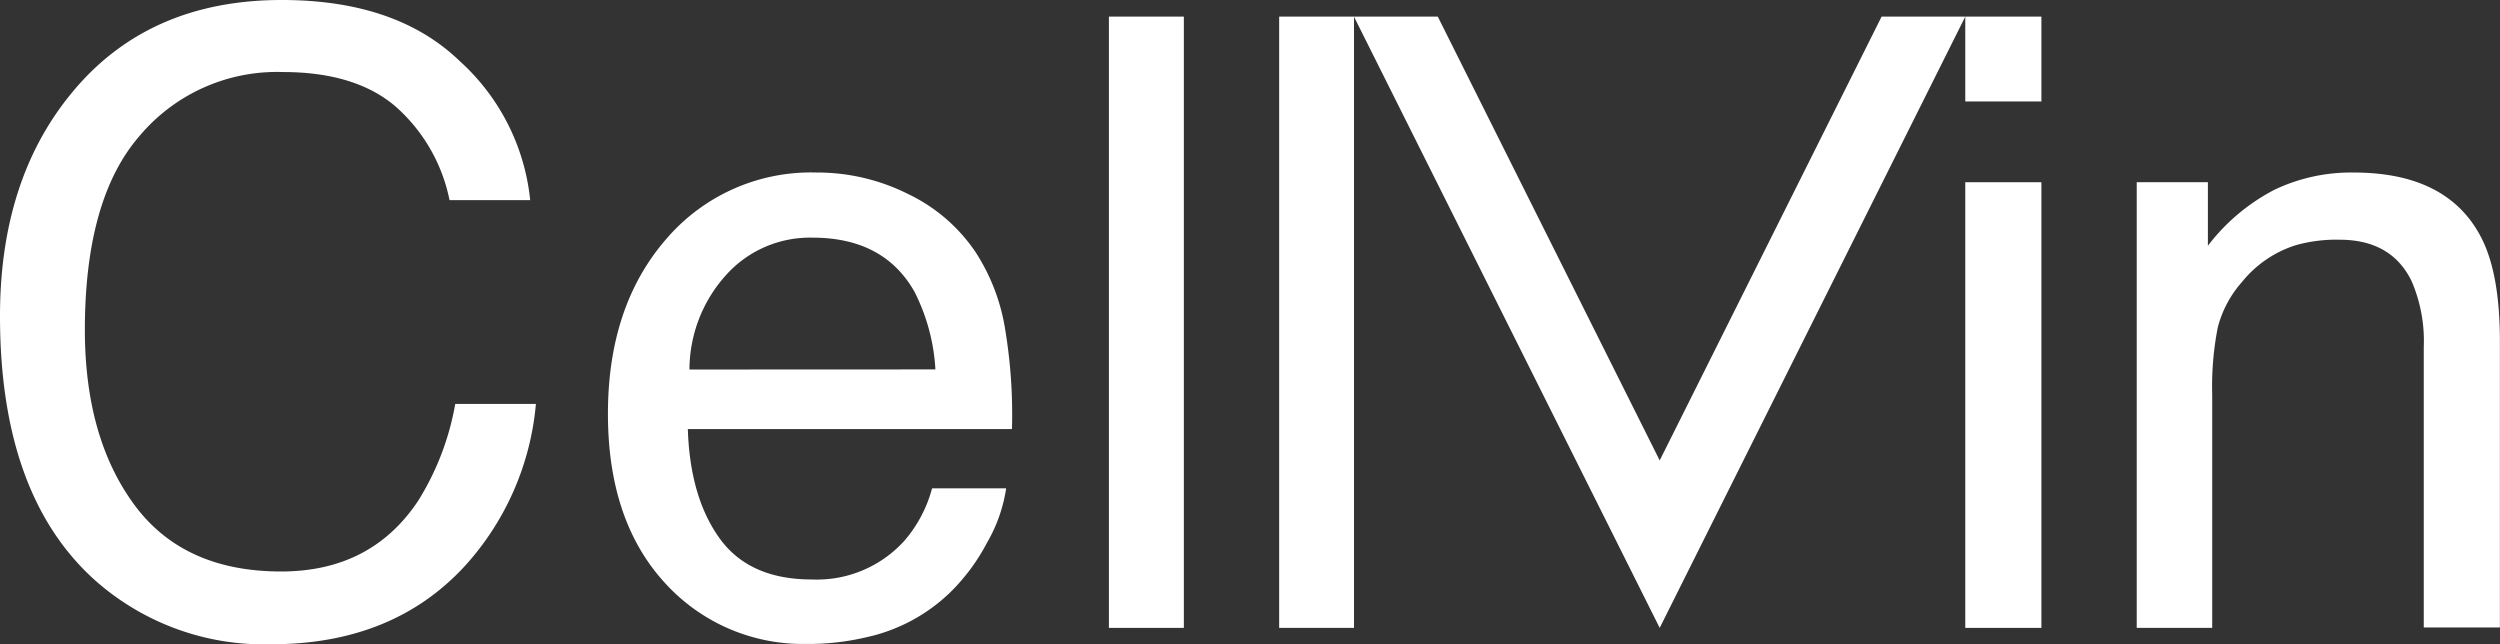 <svg xmlns="http://www.w3.org/2000/svg" viewBox="0 0 231.85 59.74"><rect x="0" y="0" width="231.85" height="59.74" fill="#333333" stroke="none"/><defs><style>.cls-1{fill:#fff;}</style></defs><g id="レイヤー_2" data-name="レイヤー 2"><g id="レイヤー_1-2" data-name="レイヤー 1"><path class="cls-1" d="M38.77,46.46Q34.41,53,26.07,53,17,53,12.44,46.79T7.87,30.62q0-12.16,5.06-18A16.65,16.65,0,0,1,26.22,6.68q6.74,0,10.47,3.2a15.7,15.7,0,0,1,5,8.68h7.48A20.11,20.11,0,0,0,42.64,5.67Q36.77,0,26.13,0,13.65,0,6.56,8.73,0,16.76,0,29.31,0,45.84,8.74,53.75a23.58,23.58,0,0,0,16.4,6q11.32,0,18-7.29a25.69,25.69,0,0,0,6.56-15H42.22A25.13,25.13,0,0,1,38.77,46.46Z"/><path class="cls-1" d="M93.24,30.68a18.47,18.47,0,0,0-2.76-7.29A15.69,15.69,0,0,0,84.23,18,18.76,18.76,0,0,0,75.75,16a17.67,17.67,0,0,0-14,6.21q-5.37,6.21-5.37,16.17t5.33,15.73a17.27,17.27,0,0,0,13,5.61,23.49,23.49,0,0,0,5.63-.62,16.12,16.12,0,0,0,7.78-4.16,18.44,18.44,0,0,0,3.4-4.58,14.22,14.22,0,0,0,1.79-5.07H86.44a12.25,12.25,0,0,1-2.55,4.84,10.94,10.94,0,0,1-8.61,3.61q-5.79,0-8.54-3.81T63.79,39.79H93.85A48,48,0,0,0,93.24,30.68Zm-29.3,3.59a13.13,13.13,0,0,1,3.41-8.78,10.44,10.44,0,0,1,8-3.45q6.61,0,9.45,5a18.13,18.13,0,0,1,1.95,7.22Z"/><rect class="cls-1" x="102.84" y="1.54" width="6.95" height="56.69"/><path class="cls-1" d="M230.15,22.11Q227.06,16,218.27,16a16.52,16.52,0,0,0-7.3,1.58,18.44,18.44,0,0,0-6.21,5.21V16.9h-6.6V58.23h7V36.58a28.31,28.31,0,0,1,.52-6.23,10.22,10.22,0,0,1,2.26-4.22,10.45,10.45,0,0,1,5-3.4,13.87,13.87,0,0,1,4-.5c3.25,0,5.48,1.29,6.72,3.86a14,14,0,0,1,1.12,6.1v26h7.06V31.72Q231.85,25.47,230.15,22.11Z"/><rect class="cls-1" x="182.26" y="1.54" width="7.06" height="7.87"/><rect class="cls-1" x="182.26" y="16.9" width="7.06" height="41.33"/><polygon class="cls-1" points="153.92 42.7 133.34 1.54 125.57 1.54 125.57 1.54 118.63 1.54 118.63 58.23 125.57 58.23 125.57 1.55 153.92 58.23 182.26 1.54 174.5 1.54 153.92 42.7"/></g></g></svg>